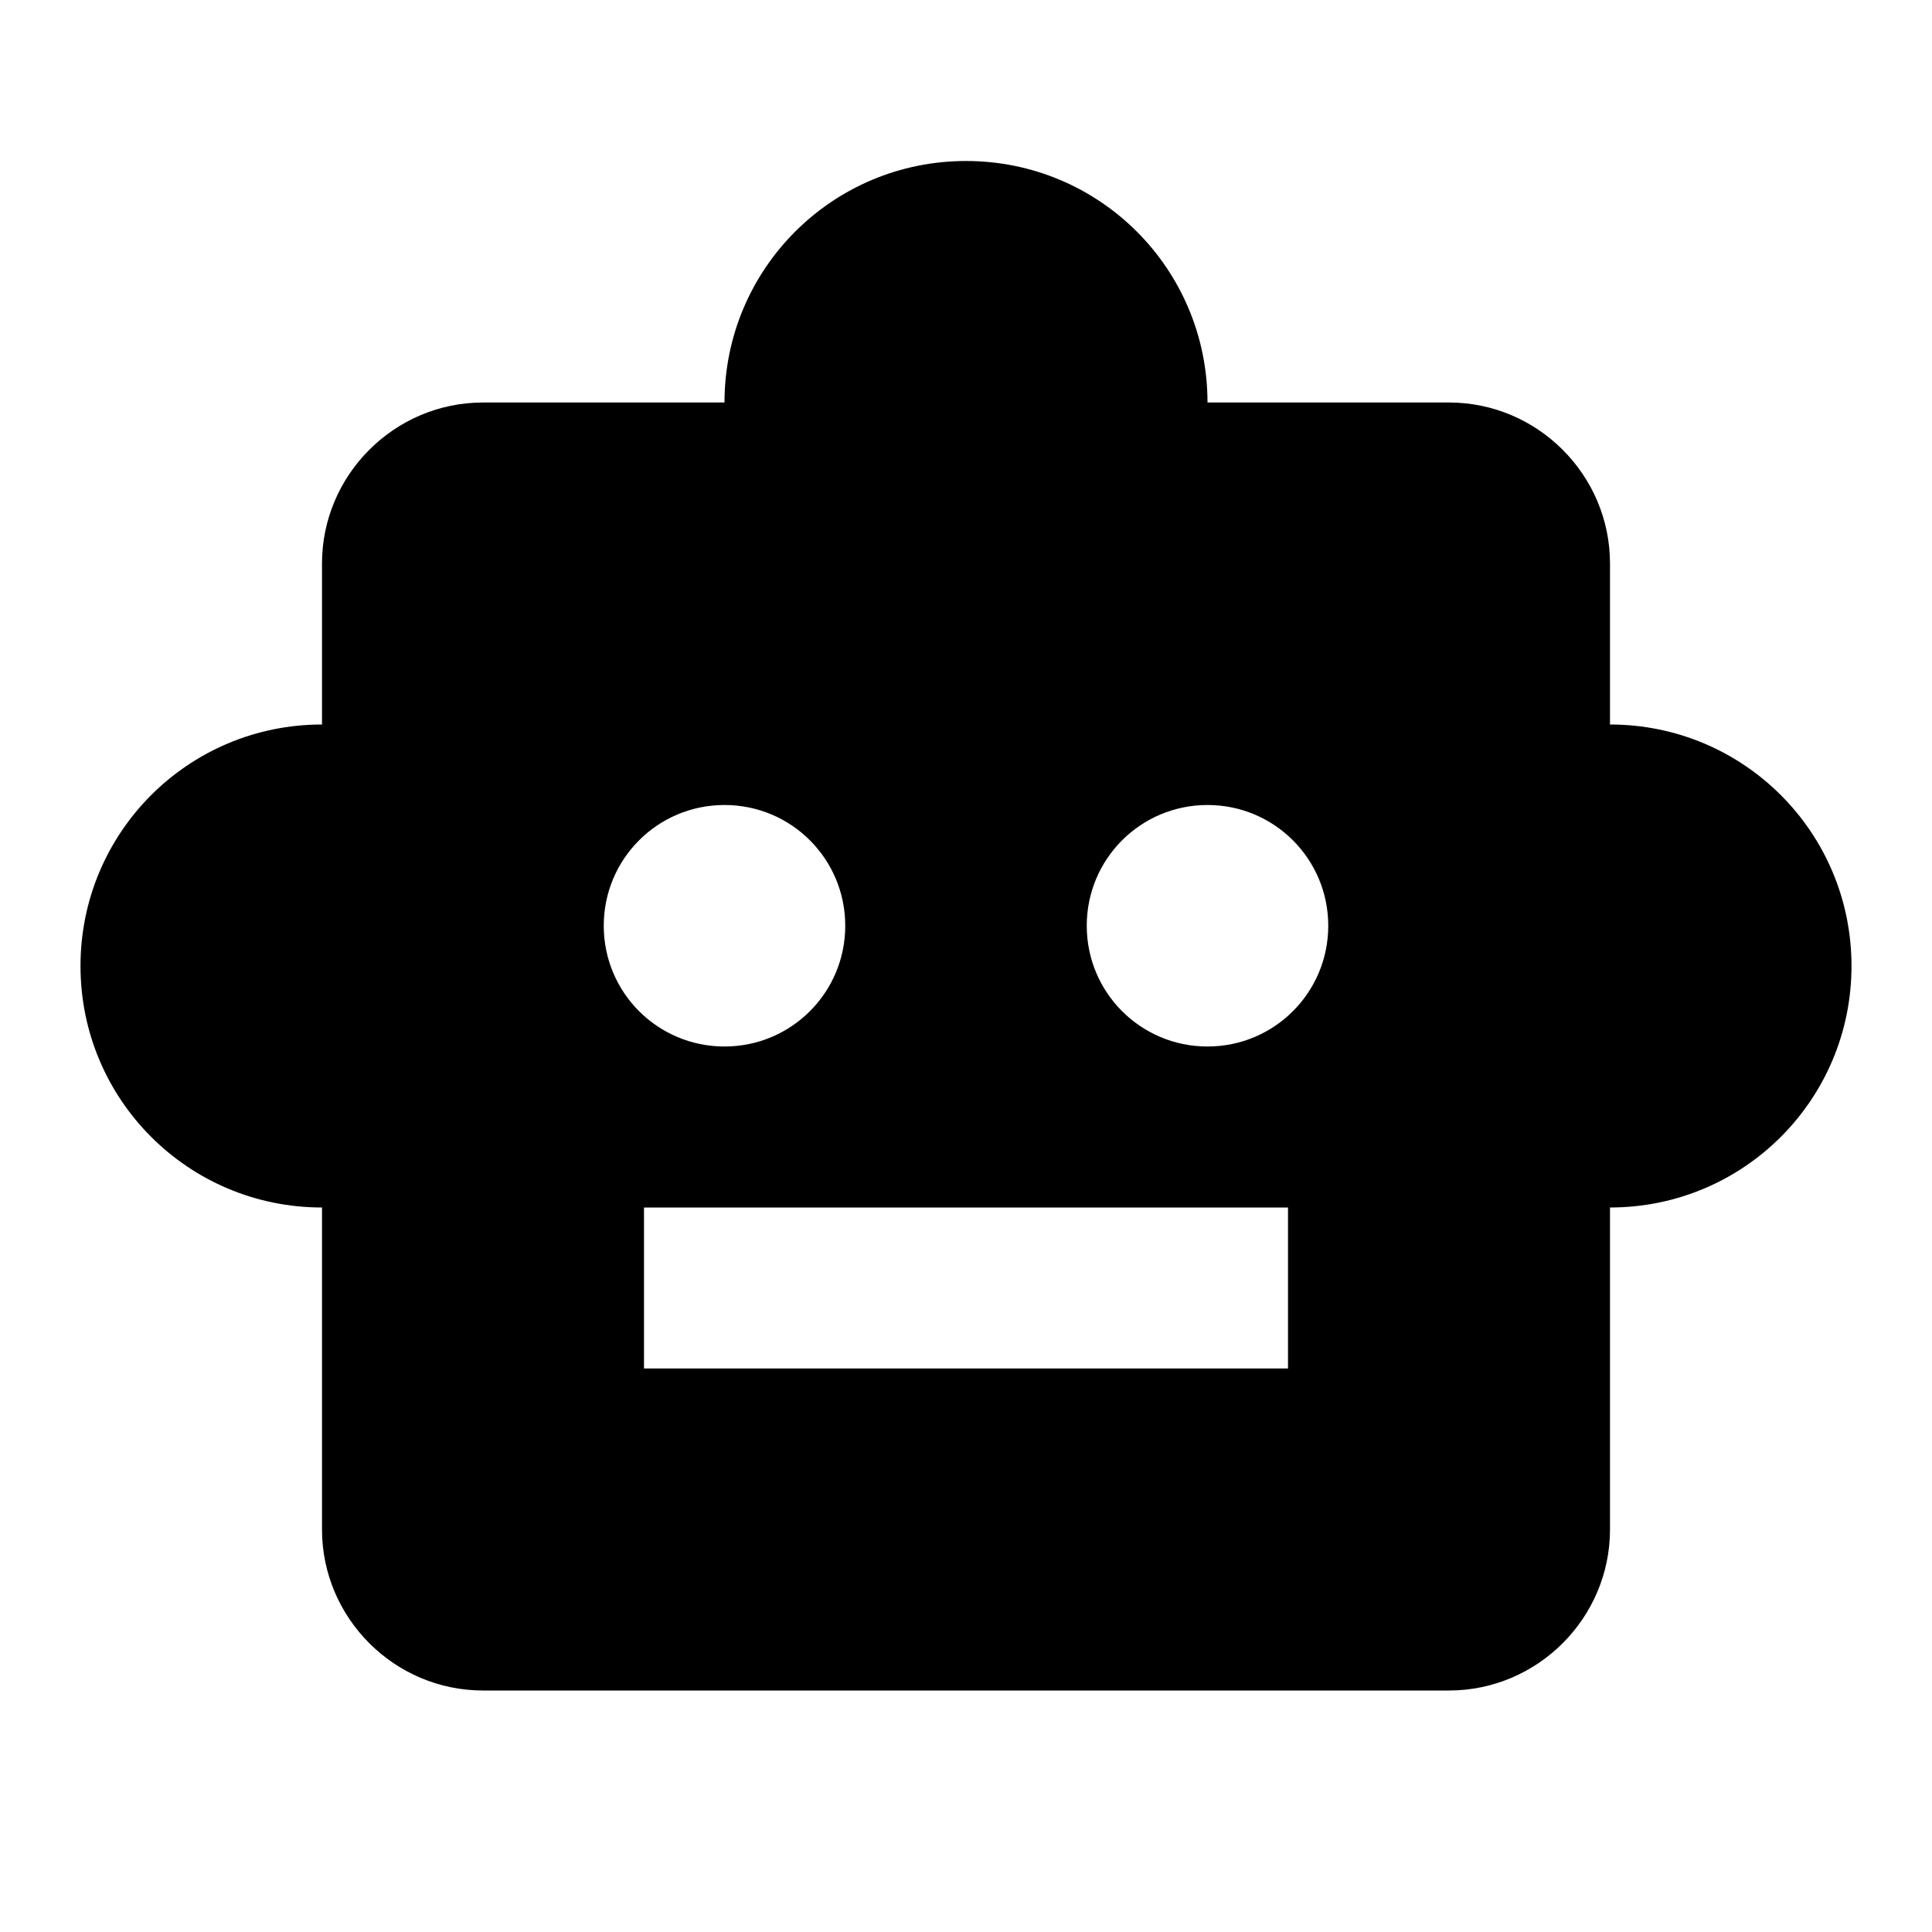 <svg width="24" height="24" viewBox="0 0 24 24" fill="none" xmlns="http://www.w3.org/2000/svg">
<path d="M20 9V7C20 5.9 19.1 5 18 5H15C15 3.34 13.66 2 12 2C10.34 2 9 3.34 9 5H6C4.9 5 4 5.9 4 7V9C2.34 9 1 10.34 1 12C1 13.66 2.34 15 4 15V19C4 20.1 4.9 21 6 21H18C19.1 21 20 20.1 20 19V15C21.66 15 23 13.66 23 12C23 10.34 21.66 9 20 9ZM7.5 11.5C7.5 10.67 8.17 10 9 10C9.83 10 10.5 10.67 10.5 11.5C10.5 12.33 9.83 13 9 13C8.17 13 7.5 12.33 7.5 11.5ZM16 17H8V15H16V17ZM15 13C14.17 13 13.5 12.33 13.5 11.5C13.5 10.67 14.17 10 15 10C15.83 10 16.5 10.67 16.5 11.5C16.5 12.33 15.83 13 15 13Z" fill="black"/>
</svg>
